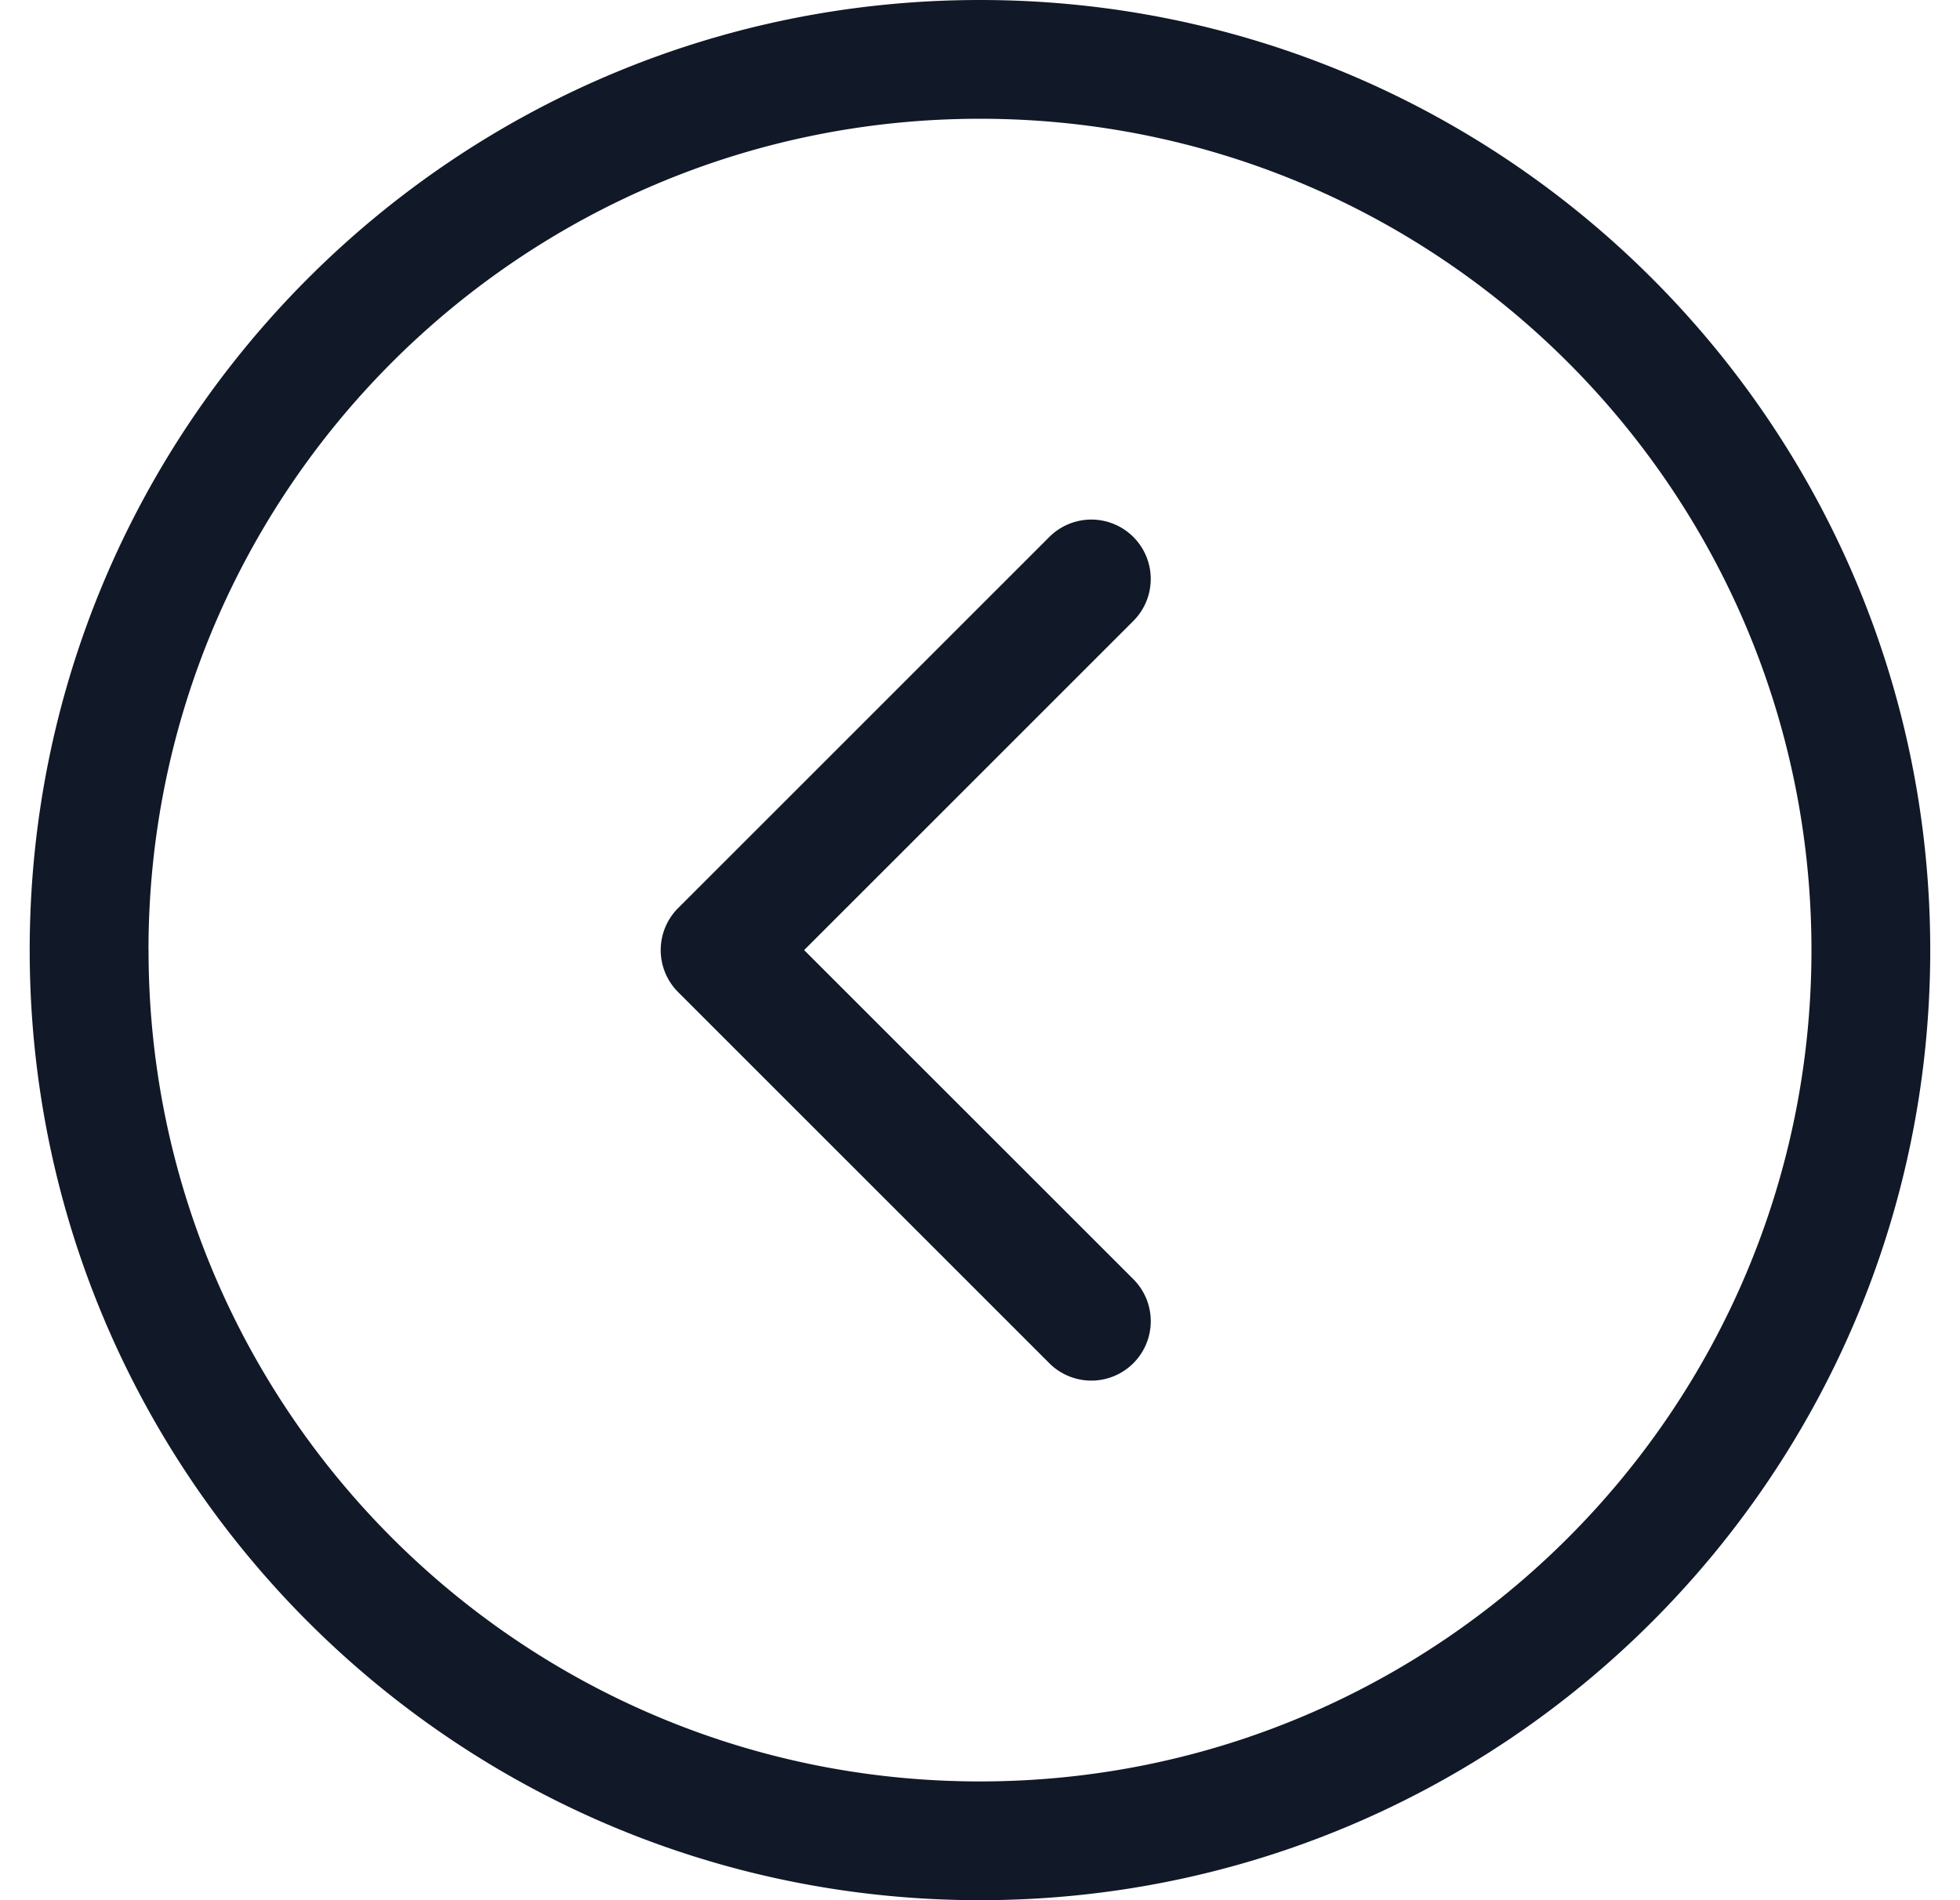 <svg xmlns="http://www.w3.org/2000/svg" width="33" height="32" fill="none" viewBox="0 0 33 32"><path fill="#111827" fill-rule="evenodd" d="M2.5 16c0-7.731 6.268-14 14-14C24.23 2 30.499 8.27 30.499 16c0 7.732-6.268 14-14 14-7.73 0-13.998-6.268-13.998-14Zm14-16C7.664 0 .5 7.165.5 16s7.164 16 16 16 15.999-7.164 15.999-16-7.163-16-16-16Zm2.582 10.457a1 1 0 0 0-1.415-1.414l-6.25 6.25a1 1 0 0 0 0 1.414l6.25 6.25a1 1 0 0 0 1.415-1.415L13.539 16l5.543-5.543Z" clip-rule="evenodd"/></svg>